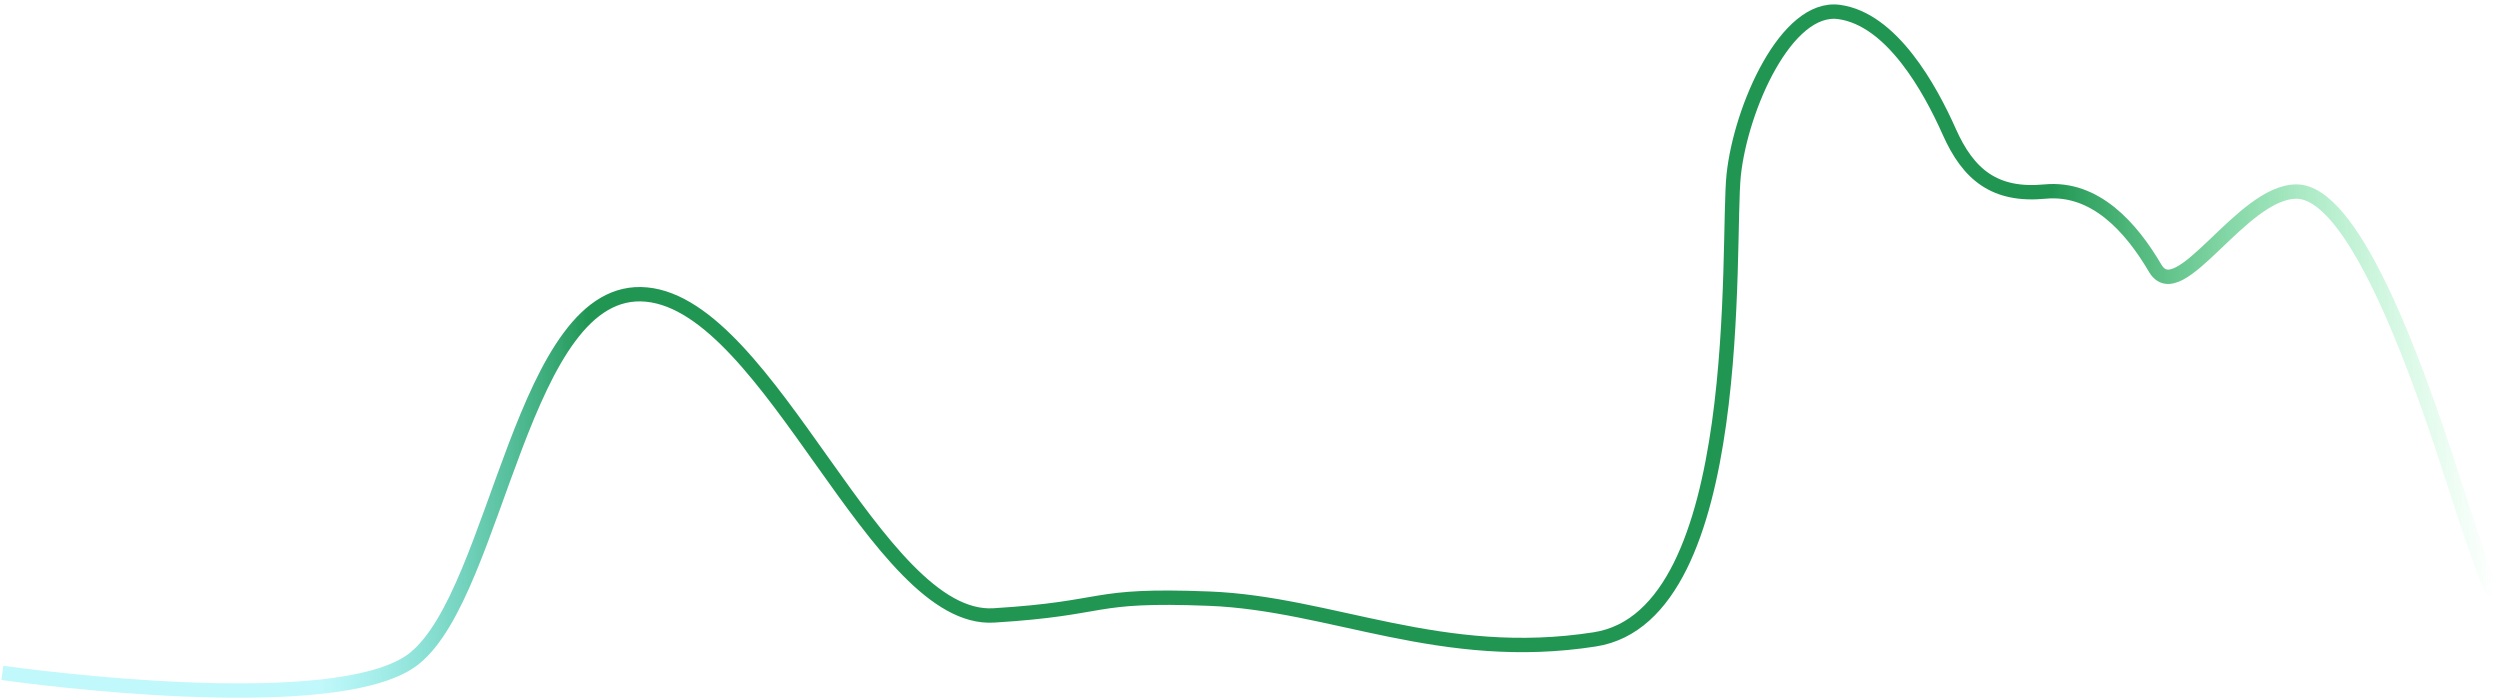 <svg width="522" height="146" viewBox="0 0 522 146" fill="none" xmlns="http://www.w3.org/2000/svg">
<path d="M0.5 140.5C18.667 143 72.5 148.7 86.5 137.5C104 123.5 109 59 135 61.5C161 64 183 130 207.5 128.5C232 127 227 124 252.5 125C278 126 301 138.5 333 133.5C365 128.5 360.5 50.5 362 36.5C363.5 22.5 373 1 384 2.5C395 4 403 18.5 407 27.5C411 36.5 416.5 41 427 40C437.5 39 445 47.5 450 56C455 64.5 468 40 479.5 40C491 40 503.5 73 512 99.5C518.8 120.7 520.5 124 520.5 123" stroke="url(#paint0_linear_2098_3060)" stroke-width="3"/>
<defs>
<linearGradient id="paint0_linear_2098_3060" x1="66.785" y1="136.569" x2="521.067" y2="121.963" gradientUnits="userSpaceOnUse">
<stop stop-color="#44EAF1" stop-opacity="0.33"/>
<stop offset="0.128" stop-color="#219653"/>
<stop offset="0.802" stop-color="#219653"/>
<stop offset="1" stop-color="#44F189" stop-opacity="0"/>
</linearGradient>
</defs>
</svg>
